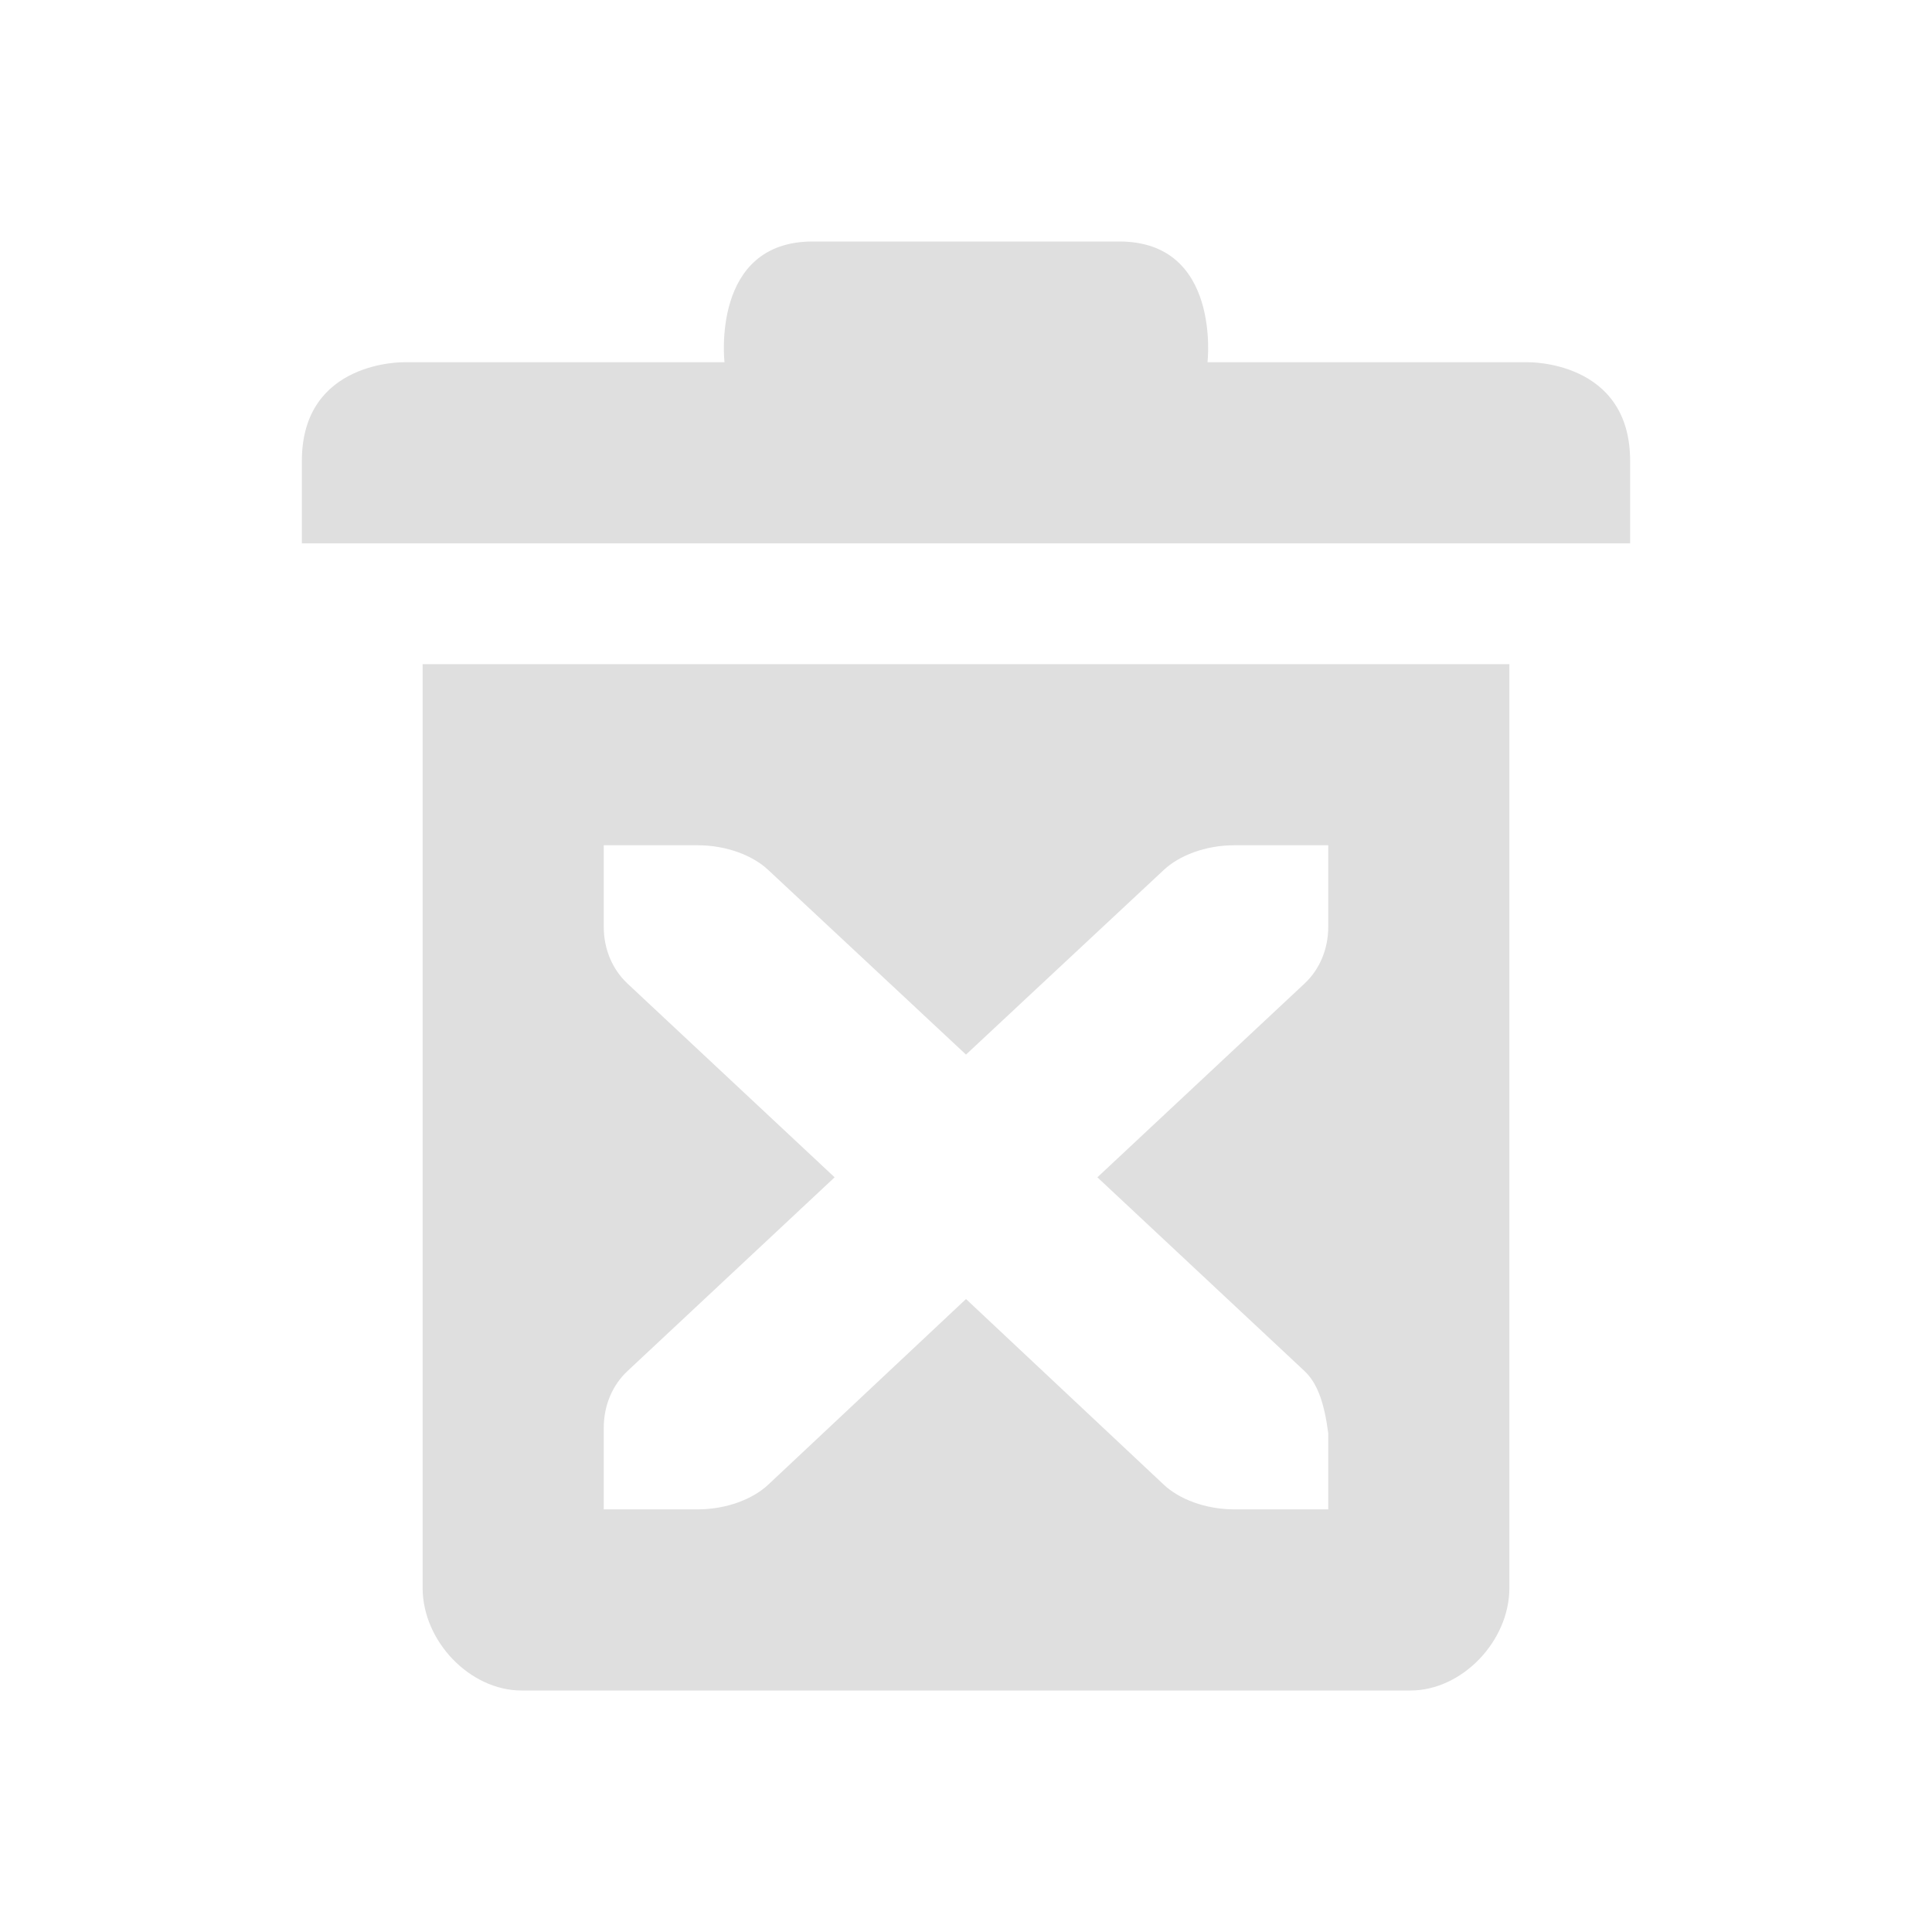 <svg xmlns="http://www.w3.org/2000/svg" width="32" height="32" version="1.1">
 <defs id="nova">
  <style id="current-color-scheme" type="text/css">
   .ColorScheme-Background {color:#181818; } .ColorScheme-ButtonBackground { color:#343434; } .ColorScheme-Highlight { color:#4285f4; } .ColorScheme-Text { color:#dfdfdf; } .ColorScheme-ViewBackground { color:#242424; } .ColorScheme-NegativeText { color:#f44336; } .ColorScheme-PositiveText { color:#4caf50; } .ColorScheme-NeutralText { color:#ff9800; }
  </style>
 </defs>
 <g id="22-22-edit-delete" transform="translate(-3.8146973e-6,-32)">
  <rect style="opacity:0.001" width="22" height="22" x="32" y="42"/>
  <path style="fill:currentColor" class="ColorScheme-Text" d="m 42,46 c -1,0 -1,1 -1,1 h -3 c 0,0 -1,0 -1,1 v 1 h 13 v -1 c 0,-1 -1,-1 -1,-1 h -3 c 0,0 0,-1 -1,-1 z m -4,4 v 9 c 0,0.52 0.48,1 1,1 h 9 c 0.52,0 1,-0.48 1,-1 v -9 z m 2,2 h 0.906 c 0.283,0 0.536,0.094 0.682,0.223 L 43.5,53.891 45.412,52.223 c 0.146,-0.128 0.398,-0.223 0.682,-0.223 H 47 v 0.736 c 0,0.201 -0.082,0.385 -0.229,0.514 l -2.002,1.75 2.002,1.75 c 0.127,0.112 0.192,0.296 0.229,0.562 v 0.688 h -0.906 c -0.283,0 -0.536,-0.094 -0.682,-0.223 L 43.5,56.1 41.588,57.777 c -0.146,0.128 -0.398,0.223 -0.682,0.223 H 40 v -0.736 c 0,-0.201 0.082,-0.385 0.229,-0.514 l 2.002,-1.75 -2.002,-1.75 C 40.081,53.121 40,52.938 40,52.736 Z"/>
 </g>
 <g id="edit-delete" transform="translate(0,-32)">
  <rect style="opacity:0.001" width="32" height="32" x="0" y="32"/>
  <path style="fill:currentColor" class="ColorScheme-Text" d="M 13.461,36 C 11.769,36 12,38 12,38 H 6.691 C 6.691,38 5,37.966 5,39.633 V 41 H 27 V 39.633 C 27,37.966 25.309,38 25.309,38 H 20 c 0,0 0.231,-2 -1.461,-2 z M 7,43 V 58.301 C 7,59.185 7.786,60 8.637,60 H 23.363 C 24.214,60 25,59.185 25,58.301 V 43 Z m 3,3 h 1.553 c 0.486,0 0.92,0.173 1.17,0.408 L 16,49.467 19.277,46.408 C 19.528,46.173 19.961,46 20.447,46 H 22 v 1.35 c 0,0.369 -0.141,0.705 -0.393,0.941 L 18.176,51.5 21.607,54.709 C 21.825,54.914 21.937,55.251 22,55.74 V 57 h -1.553 c -0.486,0 -0.92,-0.173 -1.17,-0.408 L 16,53.516 12.723,56.592 C 12.472,56.827 12.039,57 11.553,57 H 10 v -1.35 c 0,-0.369 0.141,-0.705 0.393,-0.941 L 13.824,51.5 10.393,48.291 C 10.141,48.054 10,47.719 10,47.35 Z"/>
 </g>
</svg>
